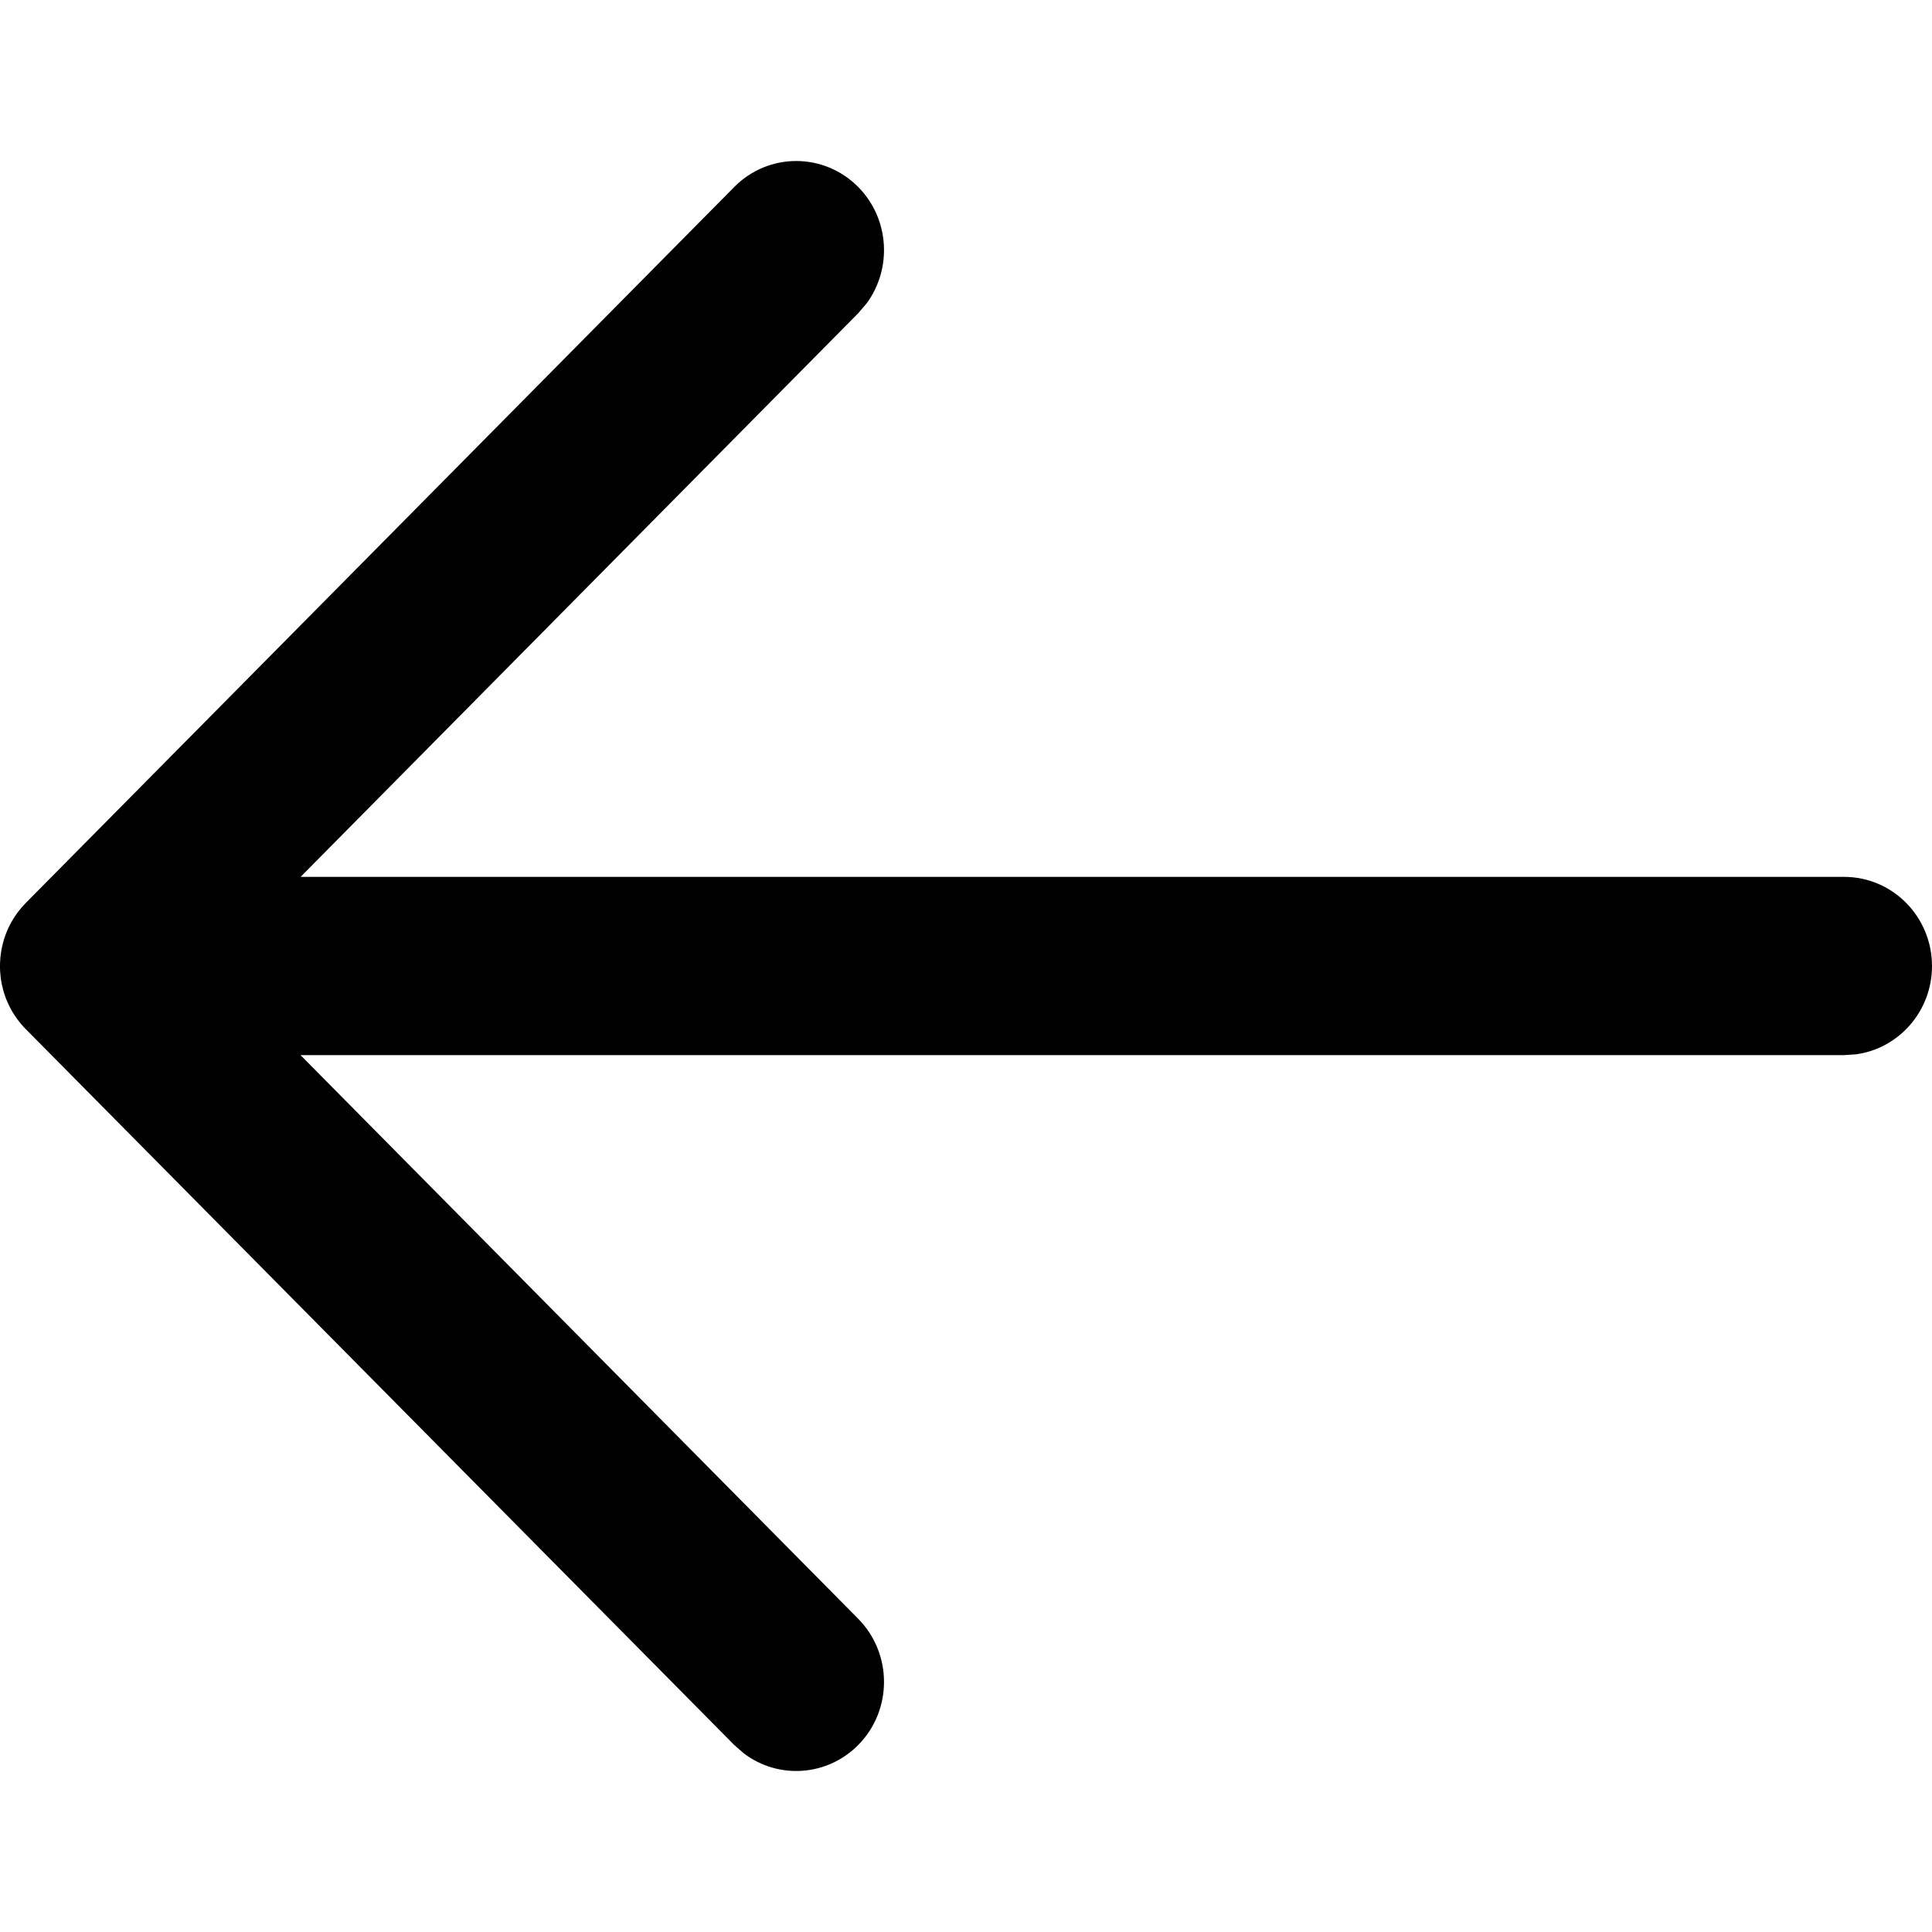 <svg xmlns="http://www.w3.org/2000/svg" width="24" height="24" viewBox="0 0 24 24">
    <g fill="none" fill-rule="evenodd">
        <g fill="currentColor">
            <g>
                <path d="M12 0c.56 0 1.024.41 1.097.943l.01.148v19.176l7.001-6.927c.432-.427 1.133-.429 1.566-.004.394.387.431.993.11 1.42l-.107.123-8.892 8.8-.038.035-.013.012.051-.047c-.04.04-.082.075-.126.108l-.016.01c-.026.02-.054.037-.082.054l-.012.006c-.047.027-.097.05-.147.07l-.059.02c-.024.008-.048.015-.073.02l-.04.01c-.025.005-.05.01-.076.013l-.05.005c-.027.003-.054.005-.08.005H11.987c-.028 0-.055-.001-.083-.004L12 24c-.05 0-.1-.003-.148-.01l-.056-.008-.078-.018-.037-.01c-.027-.008-.054-.017-.08-.027l-.04-.016c-.075-.032-.145-.072-.21-.118l-.01-.008-.02-.015c-.032-.024-.062-.05-.091-.078l-.014-.013-8.893-8.8c-.432-.427-.43-1.117.003-1.543.394-.386 1.009-.42 1.442-.102l.124.106 7.001 6.926V1.091C10.893.488 11.39 0 12 0z" transform="translate(-15 -39) translate(15 39) rotate(90 12 12)"/>
            </g>
        </g>
    </g>
</svg>
